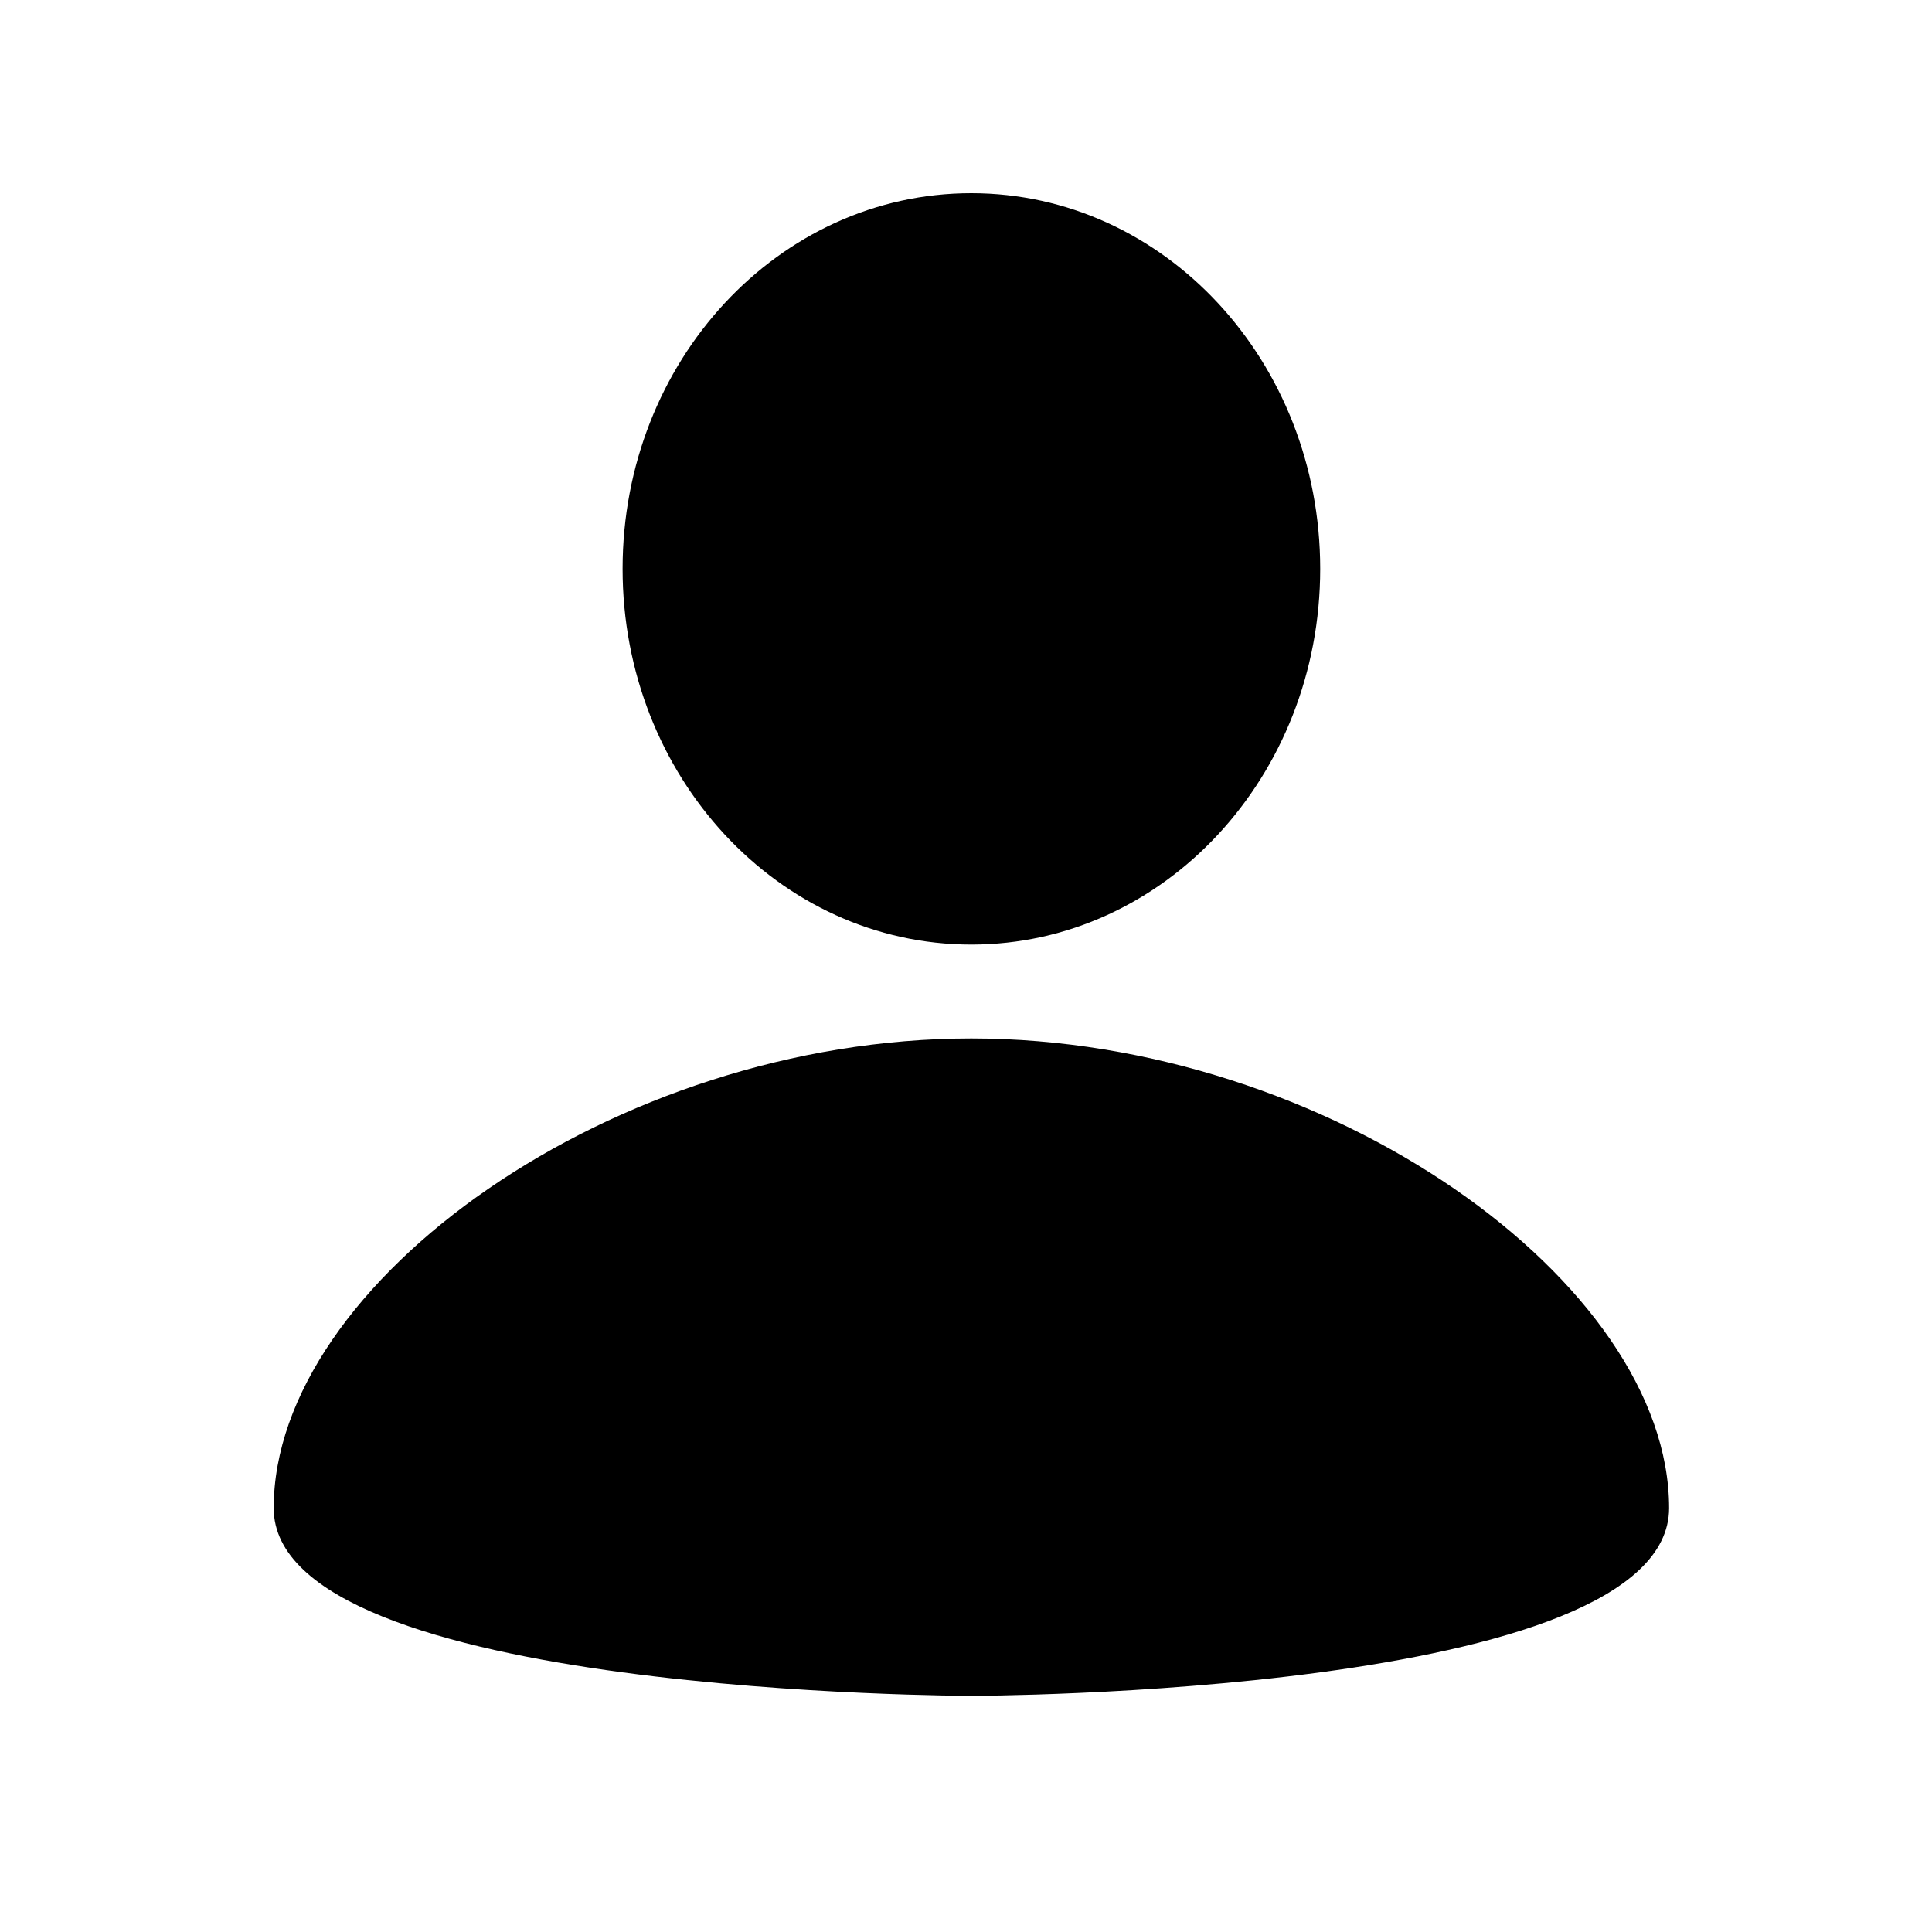 <?xml version="1.0" encoding="UTF-8"?>
<svg width="12px" height="12px" viewBox="0 0 12 12" version="1.1" xmlns="http://www.w3.org/2000/svg" xmlns:xlink="http://www.w3.org/1999/xlink">
    <title>user-ico-black</title>
    <g id="user-ico-black" stroke="none" stroke-width="1" fill="none" fill-rule="evenodd">
        <path d="M6.033,1.2 C7.23,1.2 8.2,2.244 8.2,3.533 C8.2,4.822 7.23,5.867 6.033,5.867 C4.836,5.867 3.867,4.822 3.867,3.533 C3.867,2.244 4.836,1.2 6.033,1.2 Z M6.033,10.533 C6.033,10.533 10.367,10.533 10.367,9.367 C10.367,7.967 8.254,6.45 6.033,6.45 C3.812,6.45 1.7,7.967 1.7,9.367 C1.7,10.533 6.033,10.533 6.033,10.533 Z" id="Shape" fill="#000000" fill-rule="nonzero"></path>
    </g>
</svg>